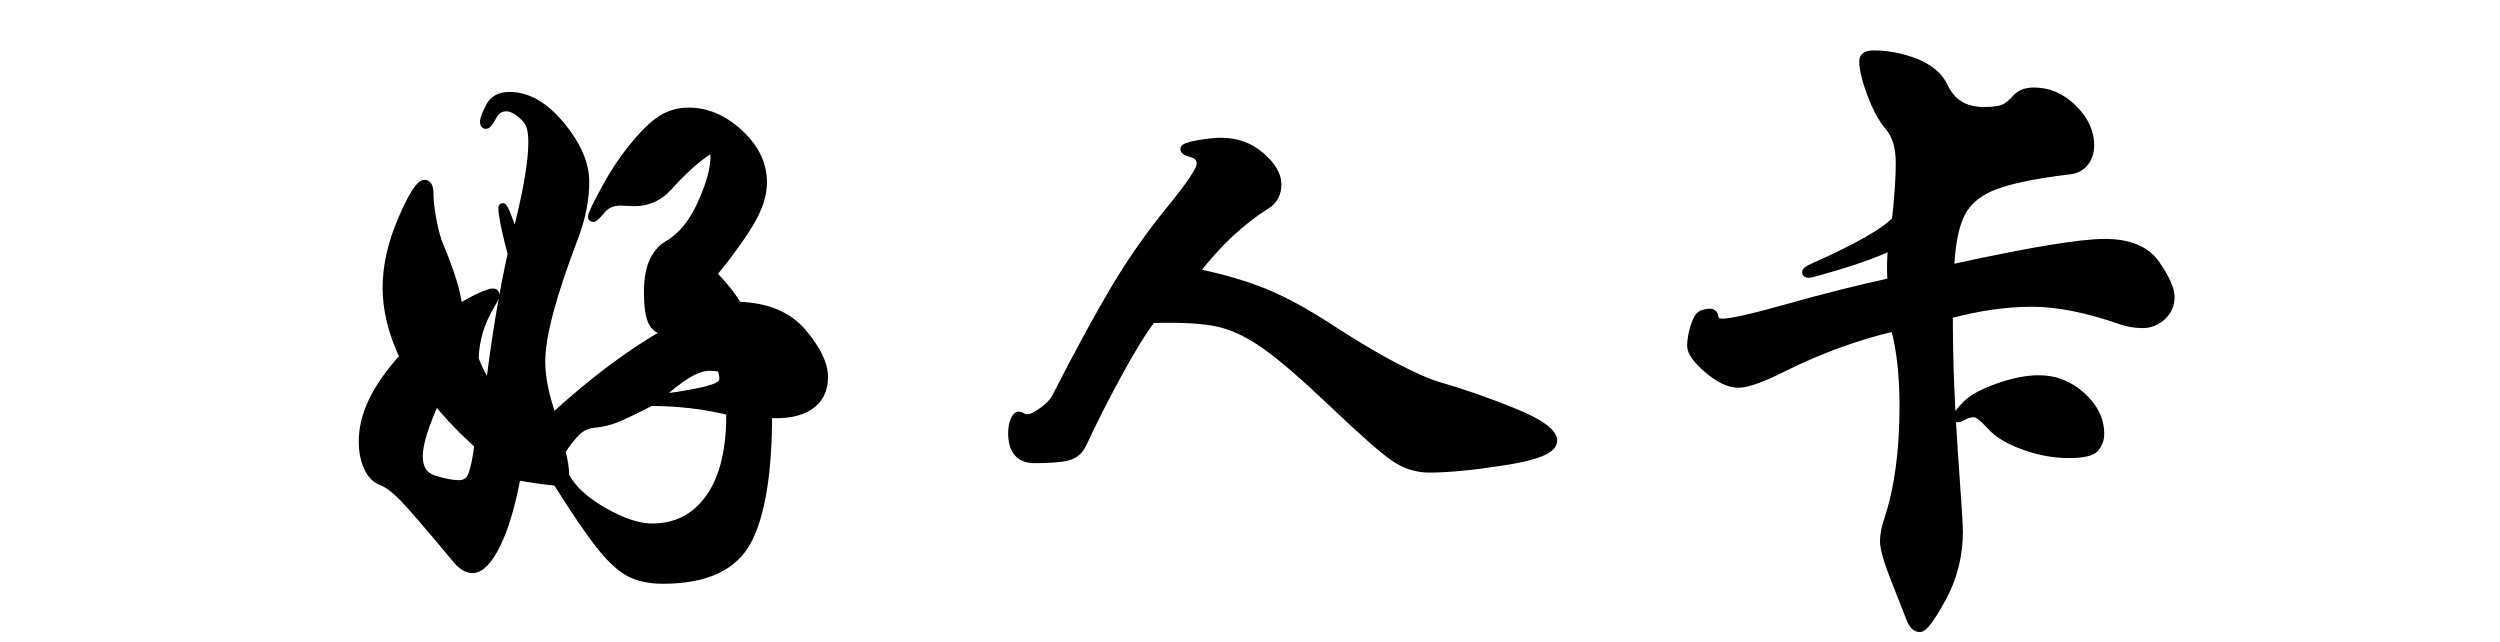 <?xml version="1.0" encoding="UTF-8"?>
<!DOCTYPE svg PUBLIC "-//W3C//DTD SVG 1.1//EN" "http://www.w3.org/Graphics/SVG/1.1/DTD/svg11.dtd">
<!-- Creator: CorelDRAW 2019 (64-Bit) -->
<svg xmlns="http://www.w3.org/2000/svg" xml:space="preserve" width="300px" height="77px" version="1.1" style="shape-rendering:geometricPrecision; text-rendering:geometricPrecision; image-rendering:optimizeQuality; fill-rule:evenodd; clip-rule:evenodd"
viewBox="0 0 300 77"
 xmlns:xlink="http://www.w3.org/1999/xlink">
 <defs>
  <style type="text/css">
   <![CDATA[
    .str0 {stroke:black;stroke-width:0.9;stroke-miterlimit:22.926}
    .fil0 {fill:black;fill-rule:nonzero}
   ]]>
  </style>
 </defs>
 <g id="图层_x0020_1">
  <path class="fil0 str0" d="M88.58 36.66c3.42,0.1 5.99,1.16 7.73,3.2 1.73,2.04 2.6,3.83 2.6,5.39 0,1.56 -0.59,2.73 -1.77,3.51 -1.18,0.77 -2.83,1.09 -4.94,0.94 0,7.03 -0.83,12.11 -2.49,15.23 -1.66,3.11 -5.05,4.67 -10.18,4.67 -1.6,0 -2.95,-0.29 -4.03,-0.87 -1.08,-0.58 -2.25,-1.66 -3.5,-3.24 -1.26,-1.58 -3,-4.13 -5.21,-7.65 -1.6,-0.15 -3.19,-0.38 -4.75,-0.68 -0.65,3.52 -1.47,6.26 -2.45,8.22 -0.98,1.96 -1.94,2.94 -2.9,2.94 -0.65,0 -1.3,-0.4 -1.96,-1.21 -3.26,-3.92 -5.39,-6.38 -6.37,-7.39 -0.98,-1 -1.83,-1.64 -2.56,-1.92 -0.73,-0.27 -1.29,-0.85 -1.7,-1.73 -0.4,-0.88 -0.6,-1.92 -0.6,-3.13 0,-3.17 1.63,-6.53 4.9,-10.1 -1.36,-2.92 -2.04,-5.68 -2.04,-8.29 0,-2.62 0.62,-5.36 1.85,-8.22 1.23,-2.87 2.15,-4.3 2.75,-4.3 0.4,0 0.61,0.42 0.61,1.25 0,0.83 0.12,1.89 0.37,3.2 0.25,1.31 0.53,2.31 0.83,3.01 1.36,3.22 2.11,5.71 2.26,7.47 2.16,-1.26 3.55,-1.89 4.15,-1.89 0.2,0 0.3,0.1 0.3,0.31 0,0.2 -0.17,0.6 -0.53,1.2 -1.25,2.06 -1.91,4.22 -1.96,6.48 0.46,1.26 1.03,2.34 1.74,3.25 0.75,-6.04 1.63,-11.31 2.64,-15.84 -0.51,-1.95 -0.83,-3.39 -0.98,-4.29 -0.15,-0.91 -0.18,-1.36 -0.08,-1.36 0.2,0 0.7,1.23 1.51,3.7 1.35,-5.13 2.03,-8.95 2.03,-11.46 0,-0.91 -0.1,-1.6 -0.3,-2.08 -0.2,-0.47 -0.59,-0.94 -1.17,-1.39 -0.57,-0.45 -1.12,-0.68 -1.62,-0.68 -0.7,0 -1.24,0.35 -1.62,1.06 -0.37,0.7 -0.65,1.05 -0.83,1.05 -0.17,0 -0.26,-0.15 -0.26,-0.45 0,-0.3 0.23,-0.89 0.68,-1.77 0.45,-0.88 1.25,-1.32 2.41,-1.32 2.16,0 4.22,1.18 6.18,3.54 1.96,2.36 2.94,4.63 2.94,6.79 0,2.16 -0.45,4.42 -1.36,6.78 -2.61,6.83 -3.92,11.76 -3.92,14.78 0,1.96 0.46,4.19 1.36,6.71 4.78,-4.38 9.35,-7.8 13.72,-10.26 -0.9,-0.1 -1.52,-0.51 -1.85,-1.24 -0.32,-0.73 -0.49,-1.89 -0.49,-3.47 0,-1.58 0.22,-2.83 0.64,-3.73 0.43,-0.91 0.97,-1.56 1.63,-1.96 1.7,-0.96 3.09,-2.6 4.14,-4.94 1.06,-2.33 1.58,-4.23 1.58,-5.69 0,-0.5 -0.15,-0.75 -0.45,-0.75 -0.2,0 -0.8,0.41 -1.81,1.24 -1,0.83 -2.07,1.87 -3.2,3.13 -1.13,1.26 -2.5,1.88 -4.11,1.88l-1.66 -0.07c-0.95,0 -1.71,0.32 -2.26,0.98 -0.55,0.65 -0.89,0.98 -1.02,0.98 -0.12,0 -0.19,-0.05 -0.19,-0.15 0,-0.3 0.54,-1.45 1.63,-3.43 1.08,-1.99 2.28,-3.77 3.61,-5.35 1.34,-1.59 2.47,-2.63 3.4,-3.13 0.93,-0.51 1.92,-0.76 2.97,-0.76 2.22,0 4.26,0.88 6.15,2.64 1.88,1.76 2.82,3.72 2.82,5.88 0,1.51 -0.54,3.15 -1.62,4.94 -1.08,1.78 -2.55,3.81 -4.41,6.07 1.21,1.2 2.21,2.46 3.02,3.77zm-2.04 7.53c-0.5,-0.1 -0.95,-0.15 -1.35,-0.15 -1.01,0 -2.19,0.49 -3.55,1.47 -1.35,0.98 -2.03,1.57 -2.03,1.78 0,0.2 0.2,0.3 0.6,0.3 0.4,0 1.35,-0.14 2.83,-0.42 1.48,-0.27 2.47,-0.54 2.98,-0.79 0.5,-0.25 0.75,-0.55 0.75,-0.9 0,-0.35 -0.07,-0.78 -0.23,-1.29zm-29.17 9.2c-1.91,-1.71 -3.59,-3.47 -5.05,-5.28 -1.36,2.97 -2.04,5.18 -2.04,6.64 0,1.46 0.61,2.37 1.81,2.75 1.21,0.38 2.2,0.57 2.98,0.57 0.78,0 1.31,-0.38 1.58,-1.13 0.28,-0.76 0.52,-1.94 0.72,-3.55zm30.23 -3.99c-3.02,-0.76 -6.18,-1.13 -9.5,-1.13 -2.06,1.05 -3.48,1.73 -4.26,2.03 -0.78,0.3 -1.59,0.49 -2.45,0.57 -0.85,0.07 -1.57,0.39 -2.15,0.94 -0.57,0.55 -1.19,1.33 -1.84,2.34 0.3,1.1 0.45,2.08 0.45,2.94 0.8,1.55 2.34,2.97 4.6,4.26 2.26,1.28 4.19,1.92 5.8,1.92 2.92,0 5.22,-1.2 6.9,-3.58 1.68,-2.39 2.5,-5.82 2.45,-10.29zm55.84 -16.74c3.17,0.65 5.91,1.45 8.22,2.38 2.31,0.93 4.98,2.37 7.99,4.33 3.02,1.96 5.62,3.51 7.8,4.64 2.19,1.13 3.79,1.84 4.79,2.15 3.12,0.9 6.26,1.99 9.42,3.27 3.17,1.29 4.75,2.44 4.75,3.47 0,1.03 -1.89,1.85 -5.69,2.45 -3.79,0.6 -6.87,0.91 -9.23,0.91 -1.51,0 -2.92,-0.46 -4.22,-1.36 -1.31,-0.9 -3.74,-3.04 -7.28,-6.41 -3.54,-3.36 -6.28,-5.73 -8.22,-7.08 -1.93,-1.36 -3.78,-2.24 -5.54,-2.64 -1.76,-0.4 -4.42,-0.56 -7.99,-0.46 -1.05,1.36 -2.4,3.54 -4.03,6.53 -1.63,2.99 -3.05,5.79 -4.26,8.4 -0.4,0.86 -1.02,1.38 -1.85,1.58 -0.83,0.21 -2.14,0.31 -3.95,0.31 -1.81,0 -2.72,-1.06 -2.72,-3.17 0,-0.6 0.09,-1.11 0.27,-1.51 0.17,-0.4 0.35,-0.6 0.52,-0.6 0.18,0 0.33,0.05 0.46,0.15 0.12,0.1 0.36,0.15 0.71,0.15 0.35,0 0.92,-0.28 1.7,-0.83 0.78,-0.55 1.32,-1.13 1.62,-1.73 2.81,-5.48 5.19,-9.84 7.12,-13.08 1.94,-3.24 4.12,-6.36 6.56,-9.35 2.44,-2.99 3.66,-4.81 3.66,-5.47 0,-0.65 -0.33,-1.06 -0.98,-1.24 -0.66,-0.17 -0.98,-0.36 -0.98,-0.56 0,-0.21 0.55,-0.41 1.66,-0.61 1.1,-0.2 2.03,-0.3 2.78,-0.3 1.86,0 3.46,0.58 4.79,1.74 1.33,1.15 2,2.28 2,3.39 0,1.1 -0.43,1.93 -1.28,2.49 -3.07,1.91 -5.93,4.59 -8.6,8.06zm90.6 -0.45c9.4,-2.06 15.57,-3.09 18.51,-3.09 2.94,0 5,0.85 6.18,2.56 1.18,1.71 1.77,3.03 1.77,3.96 0,0.93 -0.34,1.71 -1.02,2.34 -0.68,0.62 -1.47,0.94 -2.37,0.94 -0.91,0 -1.79,-0.15 -2.64,-0.45 -4.02,-1.41 -7.58,-2.11 -10.67,-2.11 -3.09,0 -6.39,0.47 -9.91,1.43 0,5.27 0.2,10.75 0.6,16.43 0.41,5.68 0.61,8.85 0.61,9.5 0,2.91 -0.67,5.59 -2,8.03 -1.33,2.44 -2.24,3.65 -2.72,3.65 -0.47,0 -0.86,-0.37 -1.16,-1.13l-1.81 -4.6c-0.91,-2.31 -1.36,-3.86 -1.36,-4.67 0,-0.8 0.15,-1.63 0.45,-2.49 1.26,-3.77 1.89,-8.34 1.89,-13.72 0,-3.77 -0.35,-6.93 -1.06,-9.49 -4.32,1 -8.69,2.58 -13.11,4.74 -2.67,1.36 -4.54,2.04 -5.62,2.04 -1.08,0 -2.3,-0.58 -3.66,-1.73 -1.35,-1.16 -2.03,-2.1 -2.03,-2.83 0,-0.73 0.14,-1.52 0.41,-2.38 0.28,-0.85 0.59,-1.34 0.94,-1.47 0.36,-0.12 0.68,-0.18 0.98,-0.18 0.31,0 0.48,0.2 0.53,0.6 0.05,0.4 0.35,0.6 0.91,0.6 1.05,0 3.66,-0.59 7.84,-1.77 4.17,-1.18 8.31,-2.22 12.43,-3.13 -0.1,-1.51 -0.07,-2.91 0.08,-4.22 -1.91,0.86 -4,1.62 -6.26,2.3 -2.26,0.68 -3.5,1.02 -3.73,1.02 -0.22,0 -0.34,-0.08 -0.34,-0.23 0,-0.15 0.23,-0.32 0.68,-0.53 5.43,-2.41 8.8,-4.32 10.1,-5.73 0.3,-2.71 0.46,-5 0.46,-6.86 0,-1.86 -0.42,-3.28 -1.25,-4.26 -0.83,-0.97 -1.56,-2.31 -2.18,-3.99 -0.63,-1.68 -0.95,-3 -0.95,-3.96 0,-0.55 0.43,-0.83 1.28,-0.83 1.71,0 3.4,0.33 5.05,0.98 1.66,0.66 2.79,1.61 3.4,2.87 0.9,1.96 2.49,2.94 4.75,2.94 1.15,0 1.97,-0.12 2.45,-0.34 0.47,-0.23 0.95,-0.62 1.43,-1.17 0.48,-0.55 1.19,-0.83 2.15,-0.83 1.76,0 3.33,0.68 4.71,2.04 1.38,1.35 2.07,2.84 2.07,4.44 0,0.81 -0.21,1.49 -0.64,2.04 -0.43,0.55 -0.99,0.88 -1.7,0.98 -4.17,0.5 -7.21,1.12 -9.12,1.85 -1.91,0.72 -3.24,1.81 -3.99,3.24 -0.76,1.43 -1.21,3.65 -1.36,6.67zm10.63 13.27c1.96,0 3.68,0.68 5.16,2.03 1.49,1.36 2.23,2.87 2.23,4.52 0,0.66 -0.2,1.24 -0.61,1.74 -0.4,0.5 -1.46,0.75 -3.2,0.75 -1.73,0 -3.52,-0.32 -5.35,-0.98 -1.84,-0.65 -3.19,-1.47 -4.07,-2.45 -0.88,-0.98 -1.52,-1.47 -1.92,-1.47 -0.41,0 -0.81,0.1 -1.21,0.3 -0.4,0.2 -0.65,0.31 -0.75,0.31 -0.11,0 -0.16,-0.05 -0.16,-0.15 0,-0.26 0.37,-0.76 1.1,-1.51 0.73,-0.76 2.01,-1.46 3.84,-2.11 1.84,-0.66 3.48,-0.98 4.94,-0.98z"/>
 </g>
</svg>

